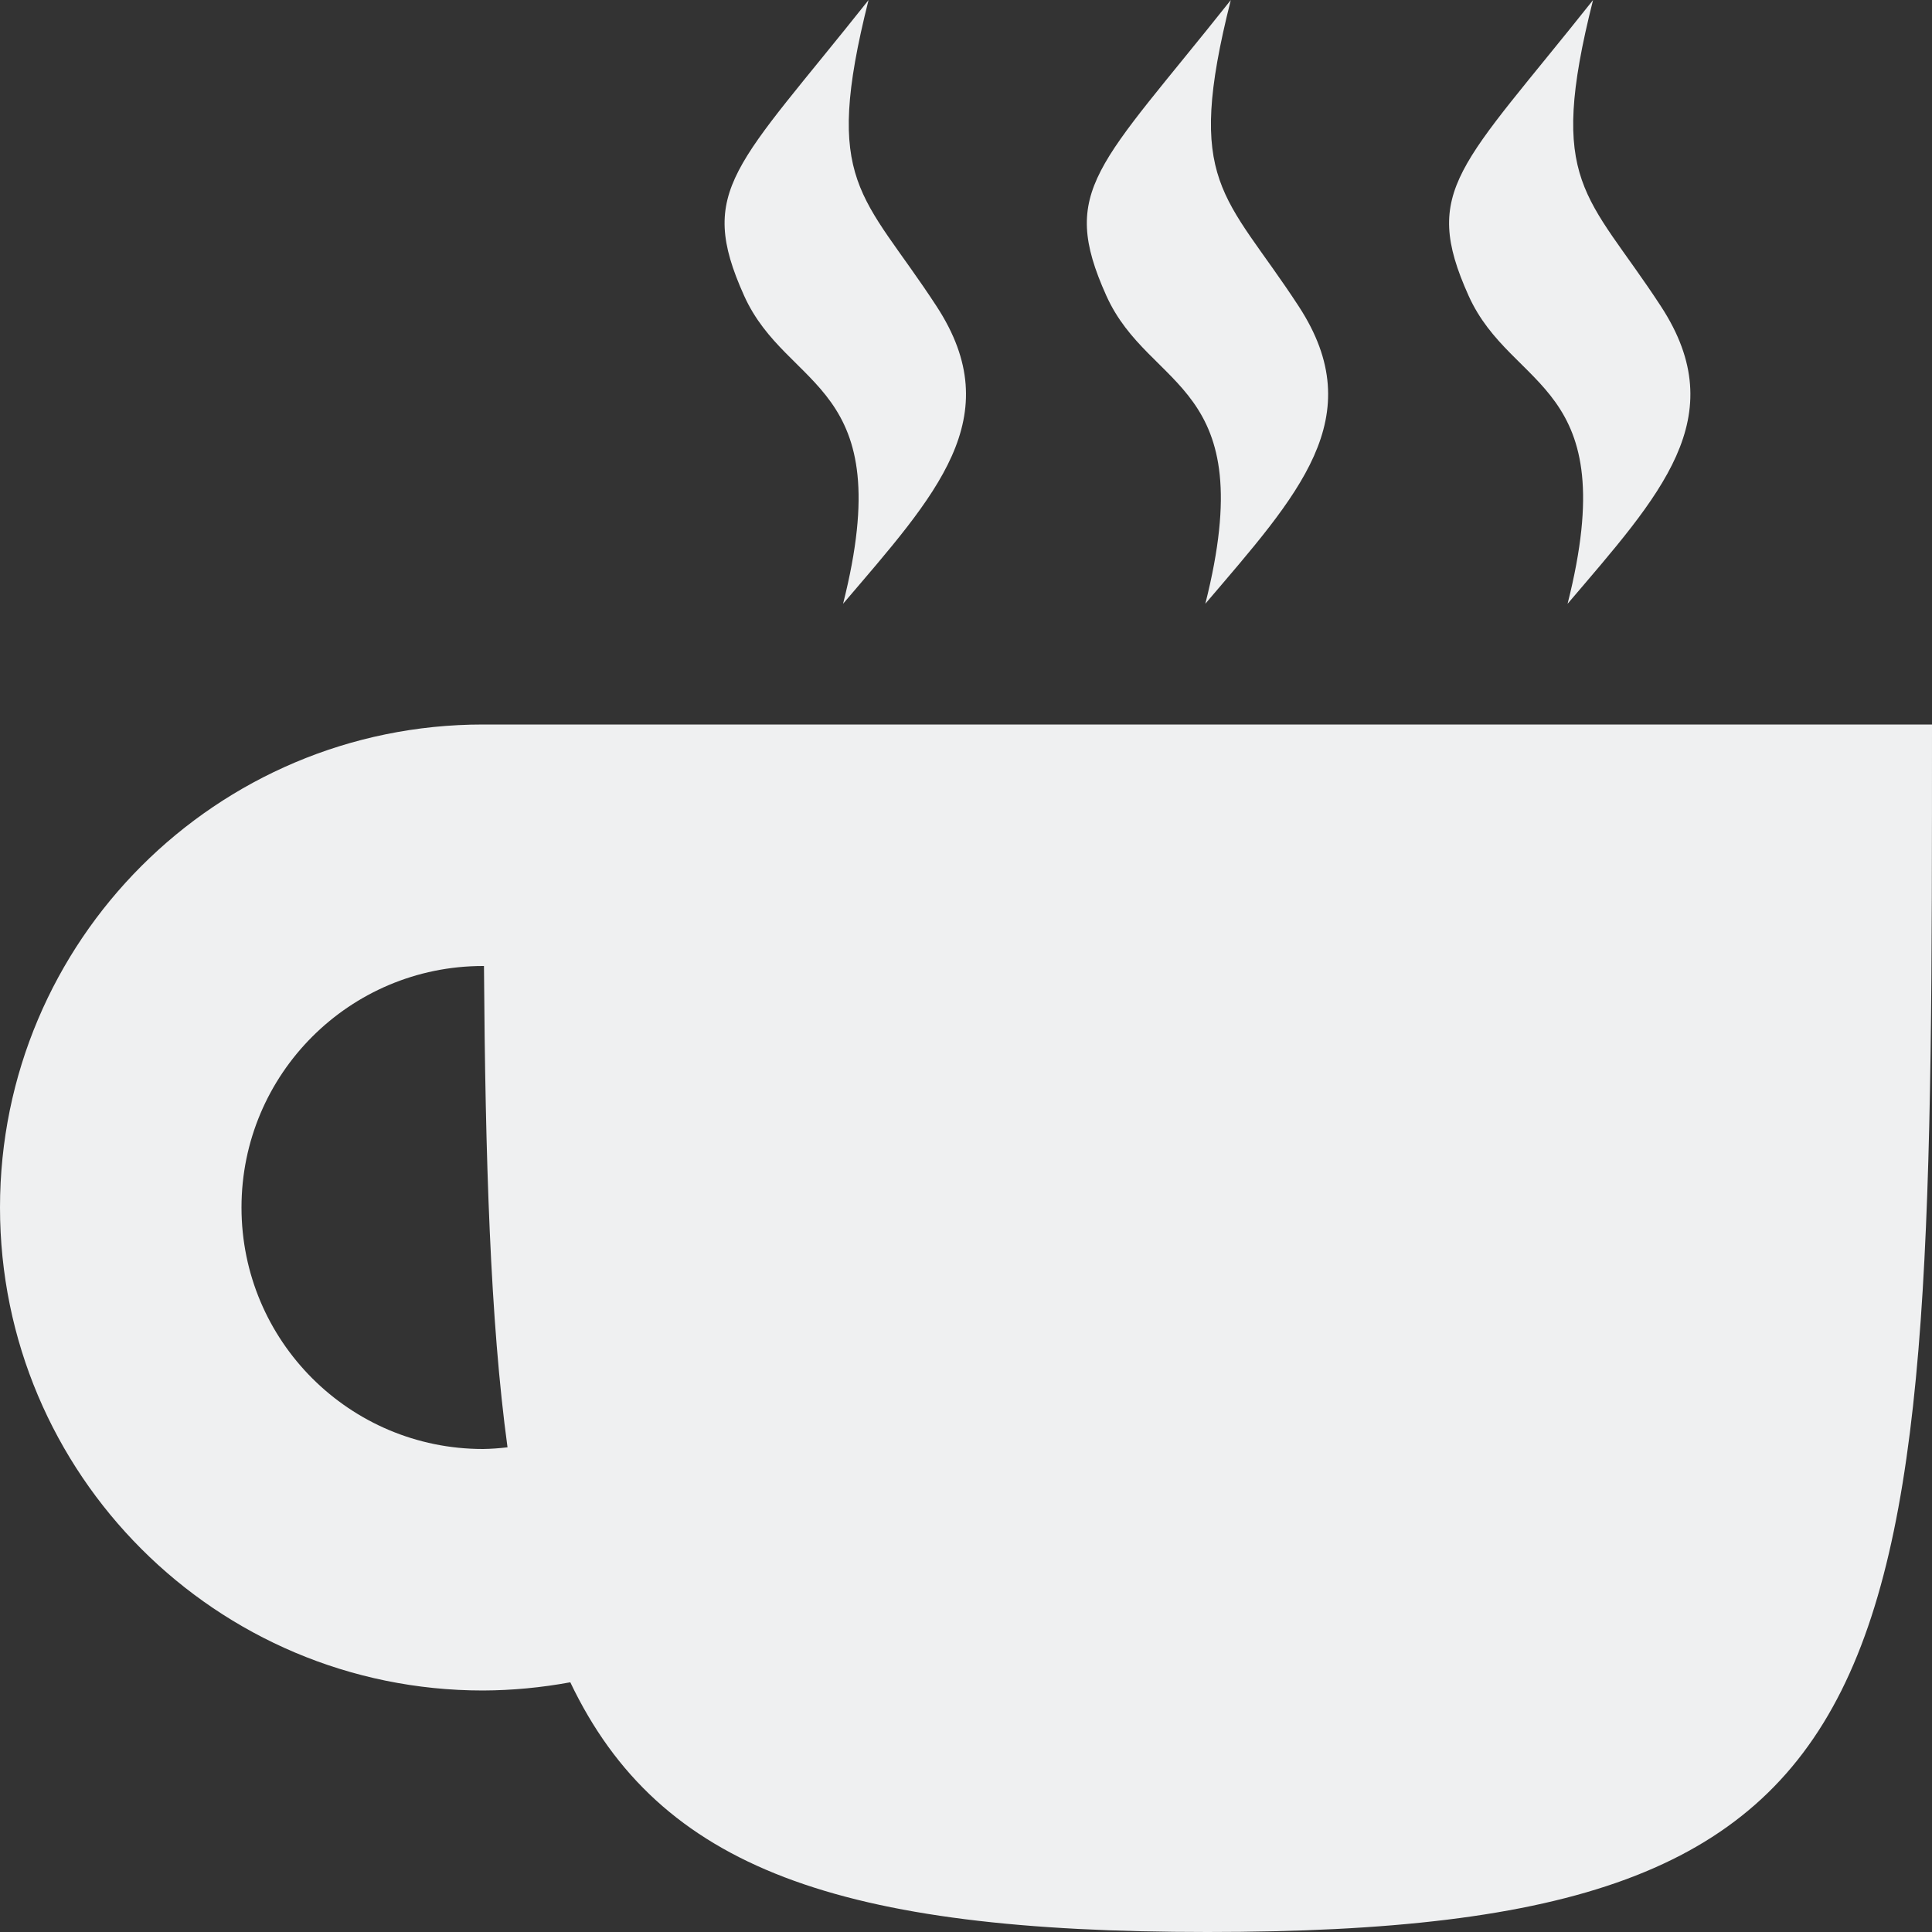 <?xml version="1.0" encoding="UTF-8" standalone="no"?>
<svg
   xmlns:dc="http://purl.org/dc/elements/1.1/"
   xmlns:cc="http://creativecommons.org/ns#"
   xmlns:rdf="http://www.w3.org/1999/02/22-rdf-syntax-ns#"
   xmlns:svg="http://www.w3.org/2000/svg"
   xmlns="http://www.w3.org/2000/svg"
   xmlns:sodipodi="http://sodipodi.sourceforge.net/DTD/sodipodi-0.dtd"
   xmlns:inkscape="http://www.inkscape.org/namespaces/inkscape"
   id="svg2"
   width="16"
   height="16"
   version="1.1"
   sodipodi:docname="my-caffeine-on-symbolic.svg"
   inkscape:version="0.92.3 (2405546, 2018-03-11)">
  <rect width="100%" height="100%" fill="#333333" stroke="none"/>
  <sodipodi:namedview
     pagecolor="#ffffff"
     bordercolor="#666666"
     borderopacity="1"
     objecttolerance="10"
     gridtolerance="10"
     guidetolerance="10"
     inkscape:pageopacity="0"
     inkscape:pageshadow="2"
     inkscape:window-width="1920"
     inkscape:window-height="1021"
     id="namedview6"
     showgrid="false"
     inkscape:zoom="20.02"
     inkscape:cx="11"
     inkscape:cy="11"
     inkscape:window-x="0"
     inkscape:window-y="30"
     inkscape:window-maximized="1"
     inkscape:current-layer="svg2" />
  <defs
     id="defs10">
    <style
       id="current-color-scheme"
       type="text/css">
   .ColorScheme-Text { color:#eff0f1; } .ColorScheme-Highlight { color:#3daee9; }
  </style>
  </defs>
  <path
     id="rect4137"
     style="opacity:1;fill:#eff0f1;fill-opacity:1"
     d="M 7.193,4.219e-4 C 6.095,1.385 5.766,1.567 6.162,2.448 6.521,3.247 7.449,3.153 6.982,5 7.749,4.1 8.358,3.458 7.756,2.536 7.144,1.598 6.808,1.528 7.193,4.219e-4 Z m 3,0 c -1.098,1.384 -1.427,1.567 -1.031,2.448 C 9.521,3.247 10.449,3.153 9.982,5 c 0.766,-0.9 1.375,-1.542 0.773,-2.464 -0.612,-0.938 -0.948,-1.008 -0.562,-2.536 z m 3,0 c -1.098,1.384 -1.427,1.567 -1.031,2.448 0.359,0.799 1.287,0.705 0.82,2.552 0.766,-0.9 1.375,-1.542 0.773,-2.464 -0.612,-0.938 -0.948,-1.008 -0.562,-2.536 z M 4,6 C 1.791,6 0,7.791 0,10 0,12.209 1.791,14 4,14 4.242,13.999 4.484,13.976 4.723,13.932 5.462,15.481 6.958,16 10,16 16,16 16,14 16,6 Z M 4,8 H 4.008 C 4.019,9.596 4.06,10.938 4.203,11.986 4.136,11.994 4.068,11.999 4,12 2.895,12 2,11.105 2,10 2,8.895 2.895,8 4,8 Z"
     inkscape:connector-curvature="0"
     sodipodi:nodetypes="cccccccccccccccssccscsscccss" />
</svg>
